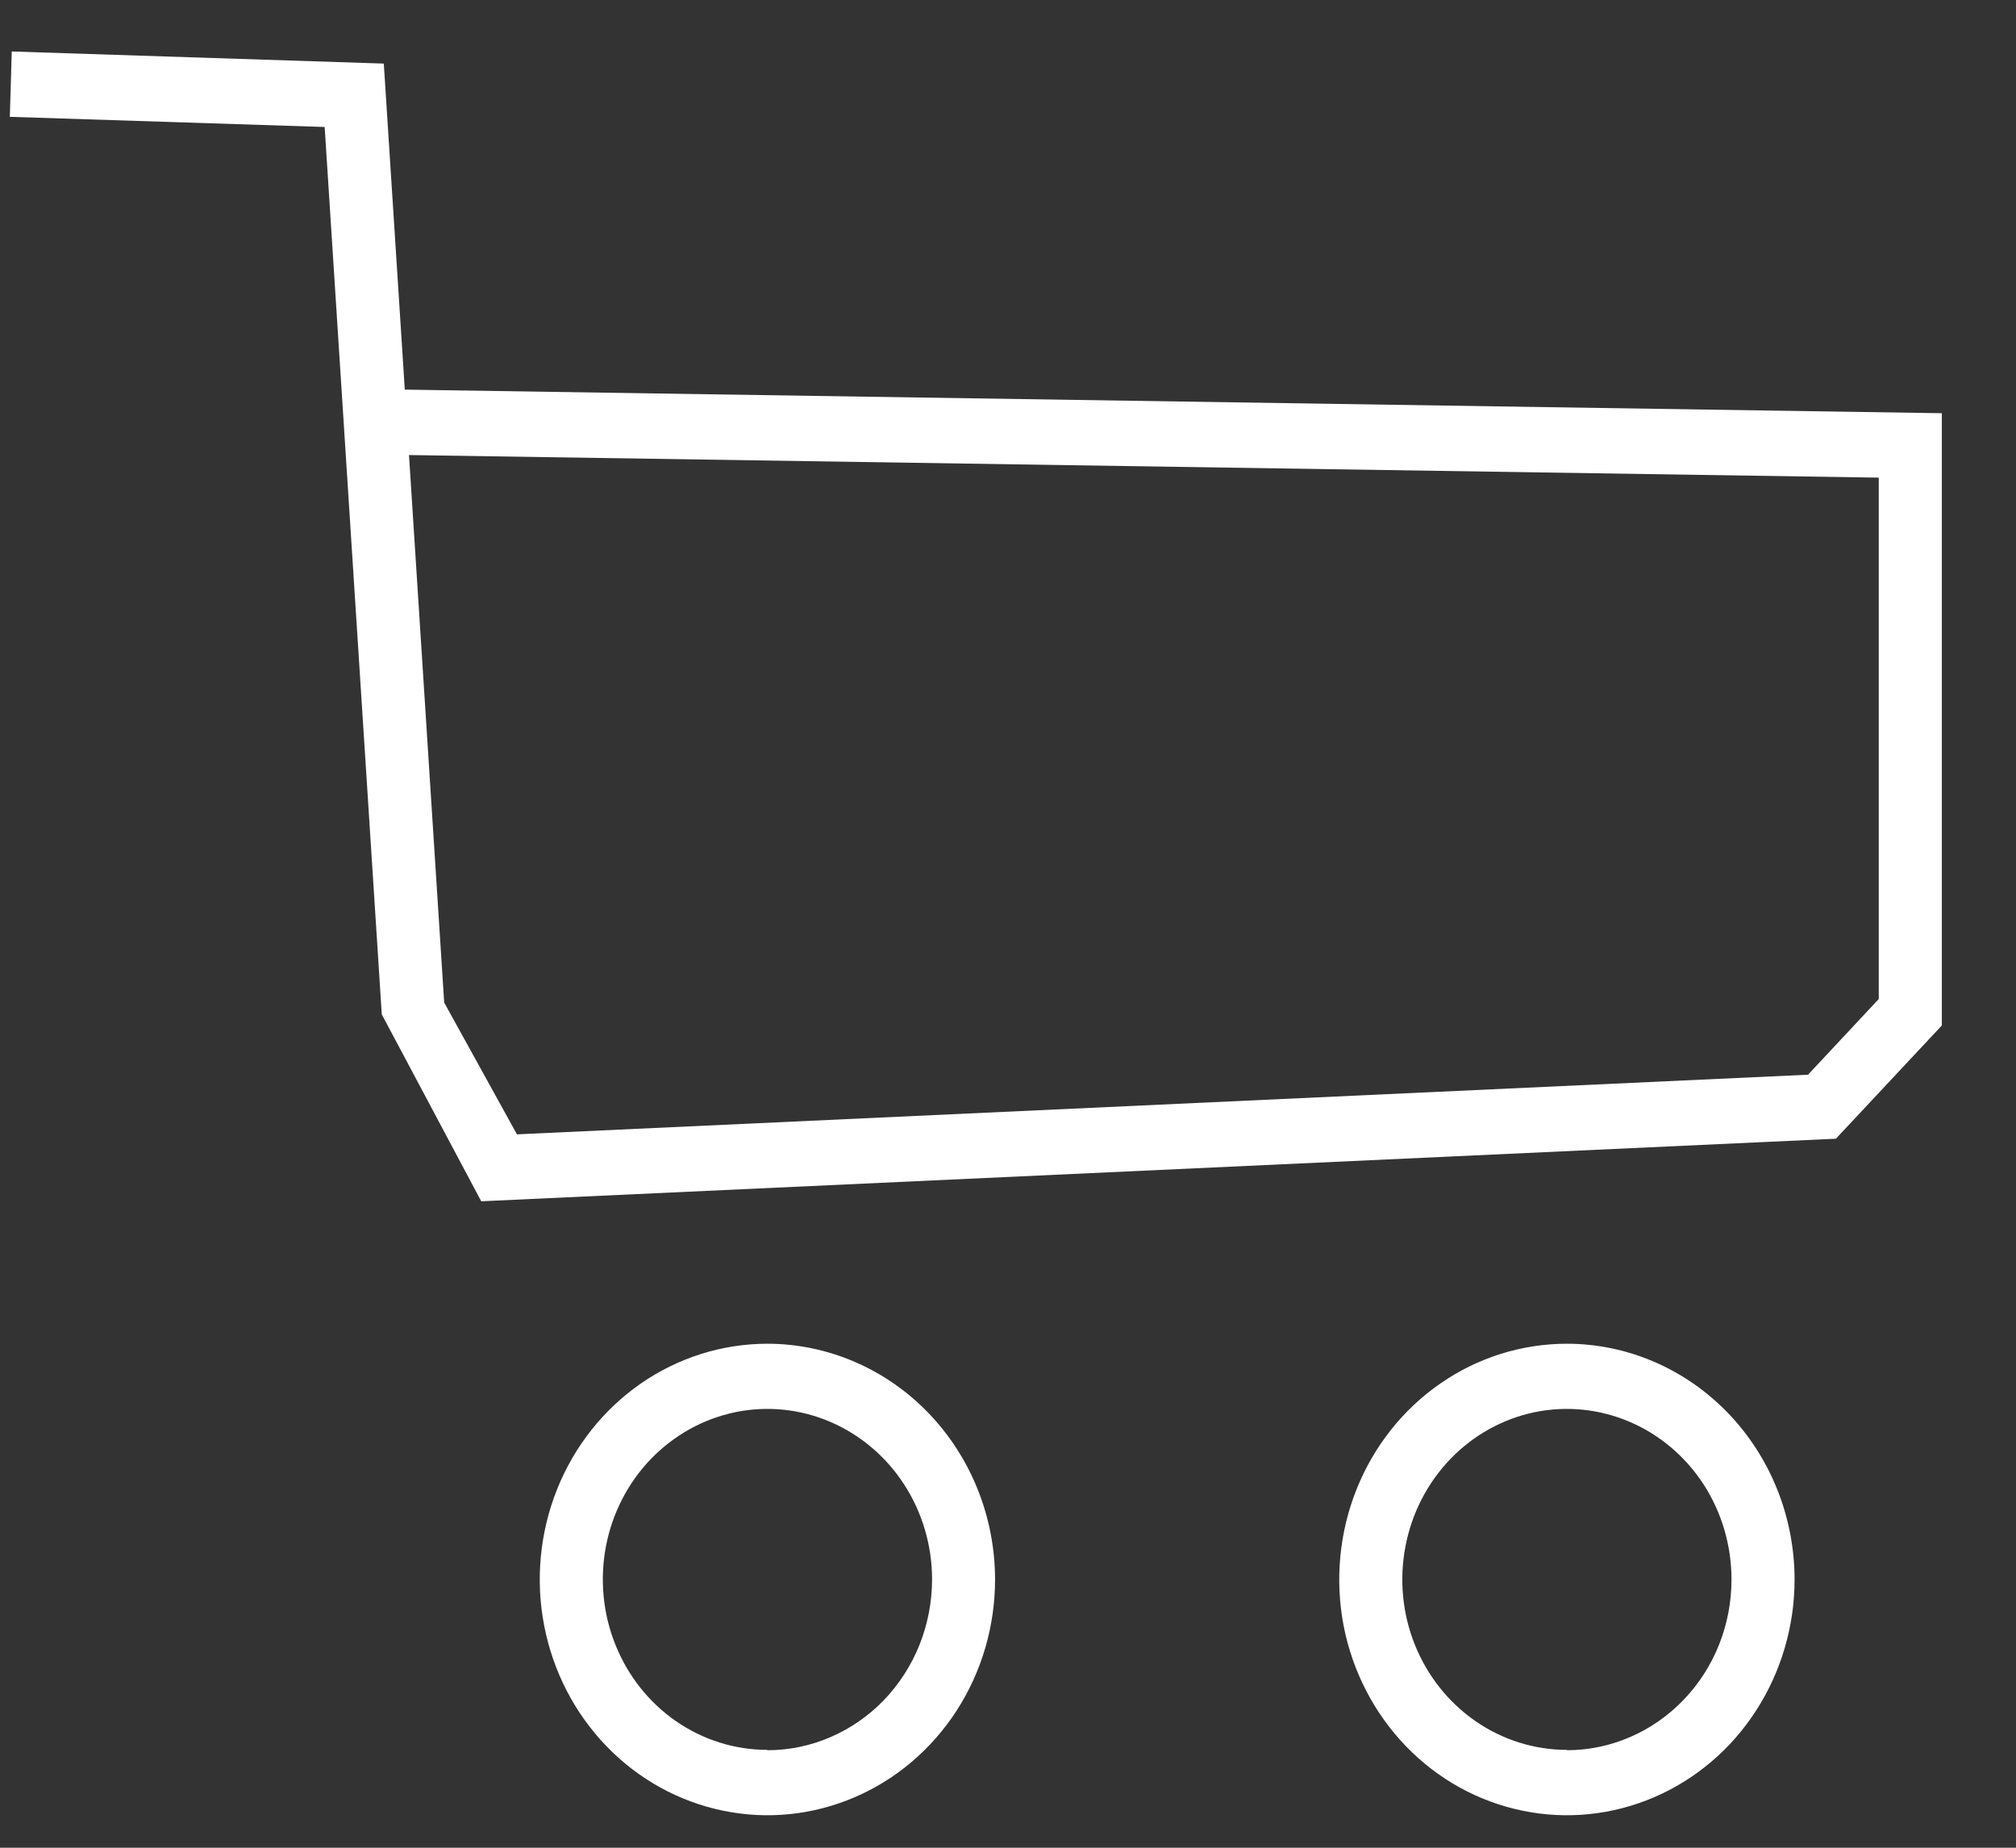 <svg width="24" height="22" viewBox="0 0 24 22" fill="none" xmlns="http://www.w3.org/2000/svg">
<rect x="0" y="0" width="24" height="22" fill="#333333" stroke="none"/>
<g id="logo-korzina">
<path id="logo-korzina_2" d="M9.136 15.999C8.6 15.999 8.076 16.164 7.63 16.472C7.185 16.781 6.837 17.219 6.632 17.732C6.427 18.245 6.373 18.81 6.478 19.354C6.583 19.899 6.841 20.399 7.22 20.791C7.599 21.184 8.082 21.451 8.608 21.559C9.134 21.668 9.679 21.612 10.174 21.399C10.669 21.187 11.092 20.827 11.39 20.365C11.688 19.903 11.846 19.36 11.846 18.805C11.845 18.061 11.559 17.348 11.051 16.822C10.543 16.296 9.854 16 9.136 15.999ZM9.136 20.835C8.749 20.835 8.37 20.716 8.047 20.493C7.725 20.27 7.474 19.953 7.326 19.582C7.177 19.211 7.139 18.803 7.214 18.409C7.29 18.015 7.476 17.654 7.75 17.37C8.025 17.086 8.374 16.893 8.754 16.814C9.134 16.736 9.528 16.776 9.886 16.93C10.244 17.084 10.55 17.344 10.765 17.677C10.981 18.011 11.096 18.404 11.096 18.805C11.096 19.072 11.045 19.336 10.947 19.583C10.849 19.829 10.704 20.053 10.523 20.242C10.341 20.431 10.124 20.581 9.887 20.683C9.649 20.786 9.394 20.839 9.136 20.839V20.835ZM18.655 15.999C18.119 15.999 17.594 16.163 17.148 16.472C16.703 16.78 16.355 17.218 16.15 17.731C15.945 18.244 15.891 18.809 15.995 19.354C16.1 19.898 16.358 20.398 16.737 20.791C17.116 21.184 17.599 21.451 18.125 21.559C18.651 21.668 19.196 21.612 19.691 21.399C20.186 21.187 20.61 20.827 20.907 20.365C21.205 19.903 21.364 19.36 21.364 18.805C21.363 18.061 21.077 17.348 20.569 16.822C20.061 16.296 19.373 16 18.655 15.999ZM18.655 20.835C18.267 20.835 17.888 20.716 17.566 20.493C17.243 20.27 16.992 19.953 16.843 19.582C16.695 19.212 16.656 18.803 16.732 18.41C16.807 18.016 16.994 17.654 17.268 17.37C17.542 17.086 17.891 16.893 18.271 16.814C18.651 16.736 19.045 16.776 19.403 16.93C19.761 17.083 20.067 17.344 20.283 17.677C20.498 18.011 20.613 18.404 20.613 18.805C20.614 19.344 20.408 19.861 20.04 20.242C19.673 20.623 19.175 20.838 18.655 20.839V20.835ZM4.819 4.639L4.569 0.757L0.14 0.613L0.117 1.391L3.865 1.512L4.545 12.078L5.729 14.303L21.856 13.558L23.117 12.21V4.92L4.819 4.639ZM22.366 11.895L21.524 12.796L6.154 13.506L5.288 11.937L4.869 5.418L22.366 5.687V11.895Z" fill="white"/>
</g>
</svg>
